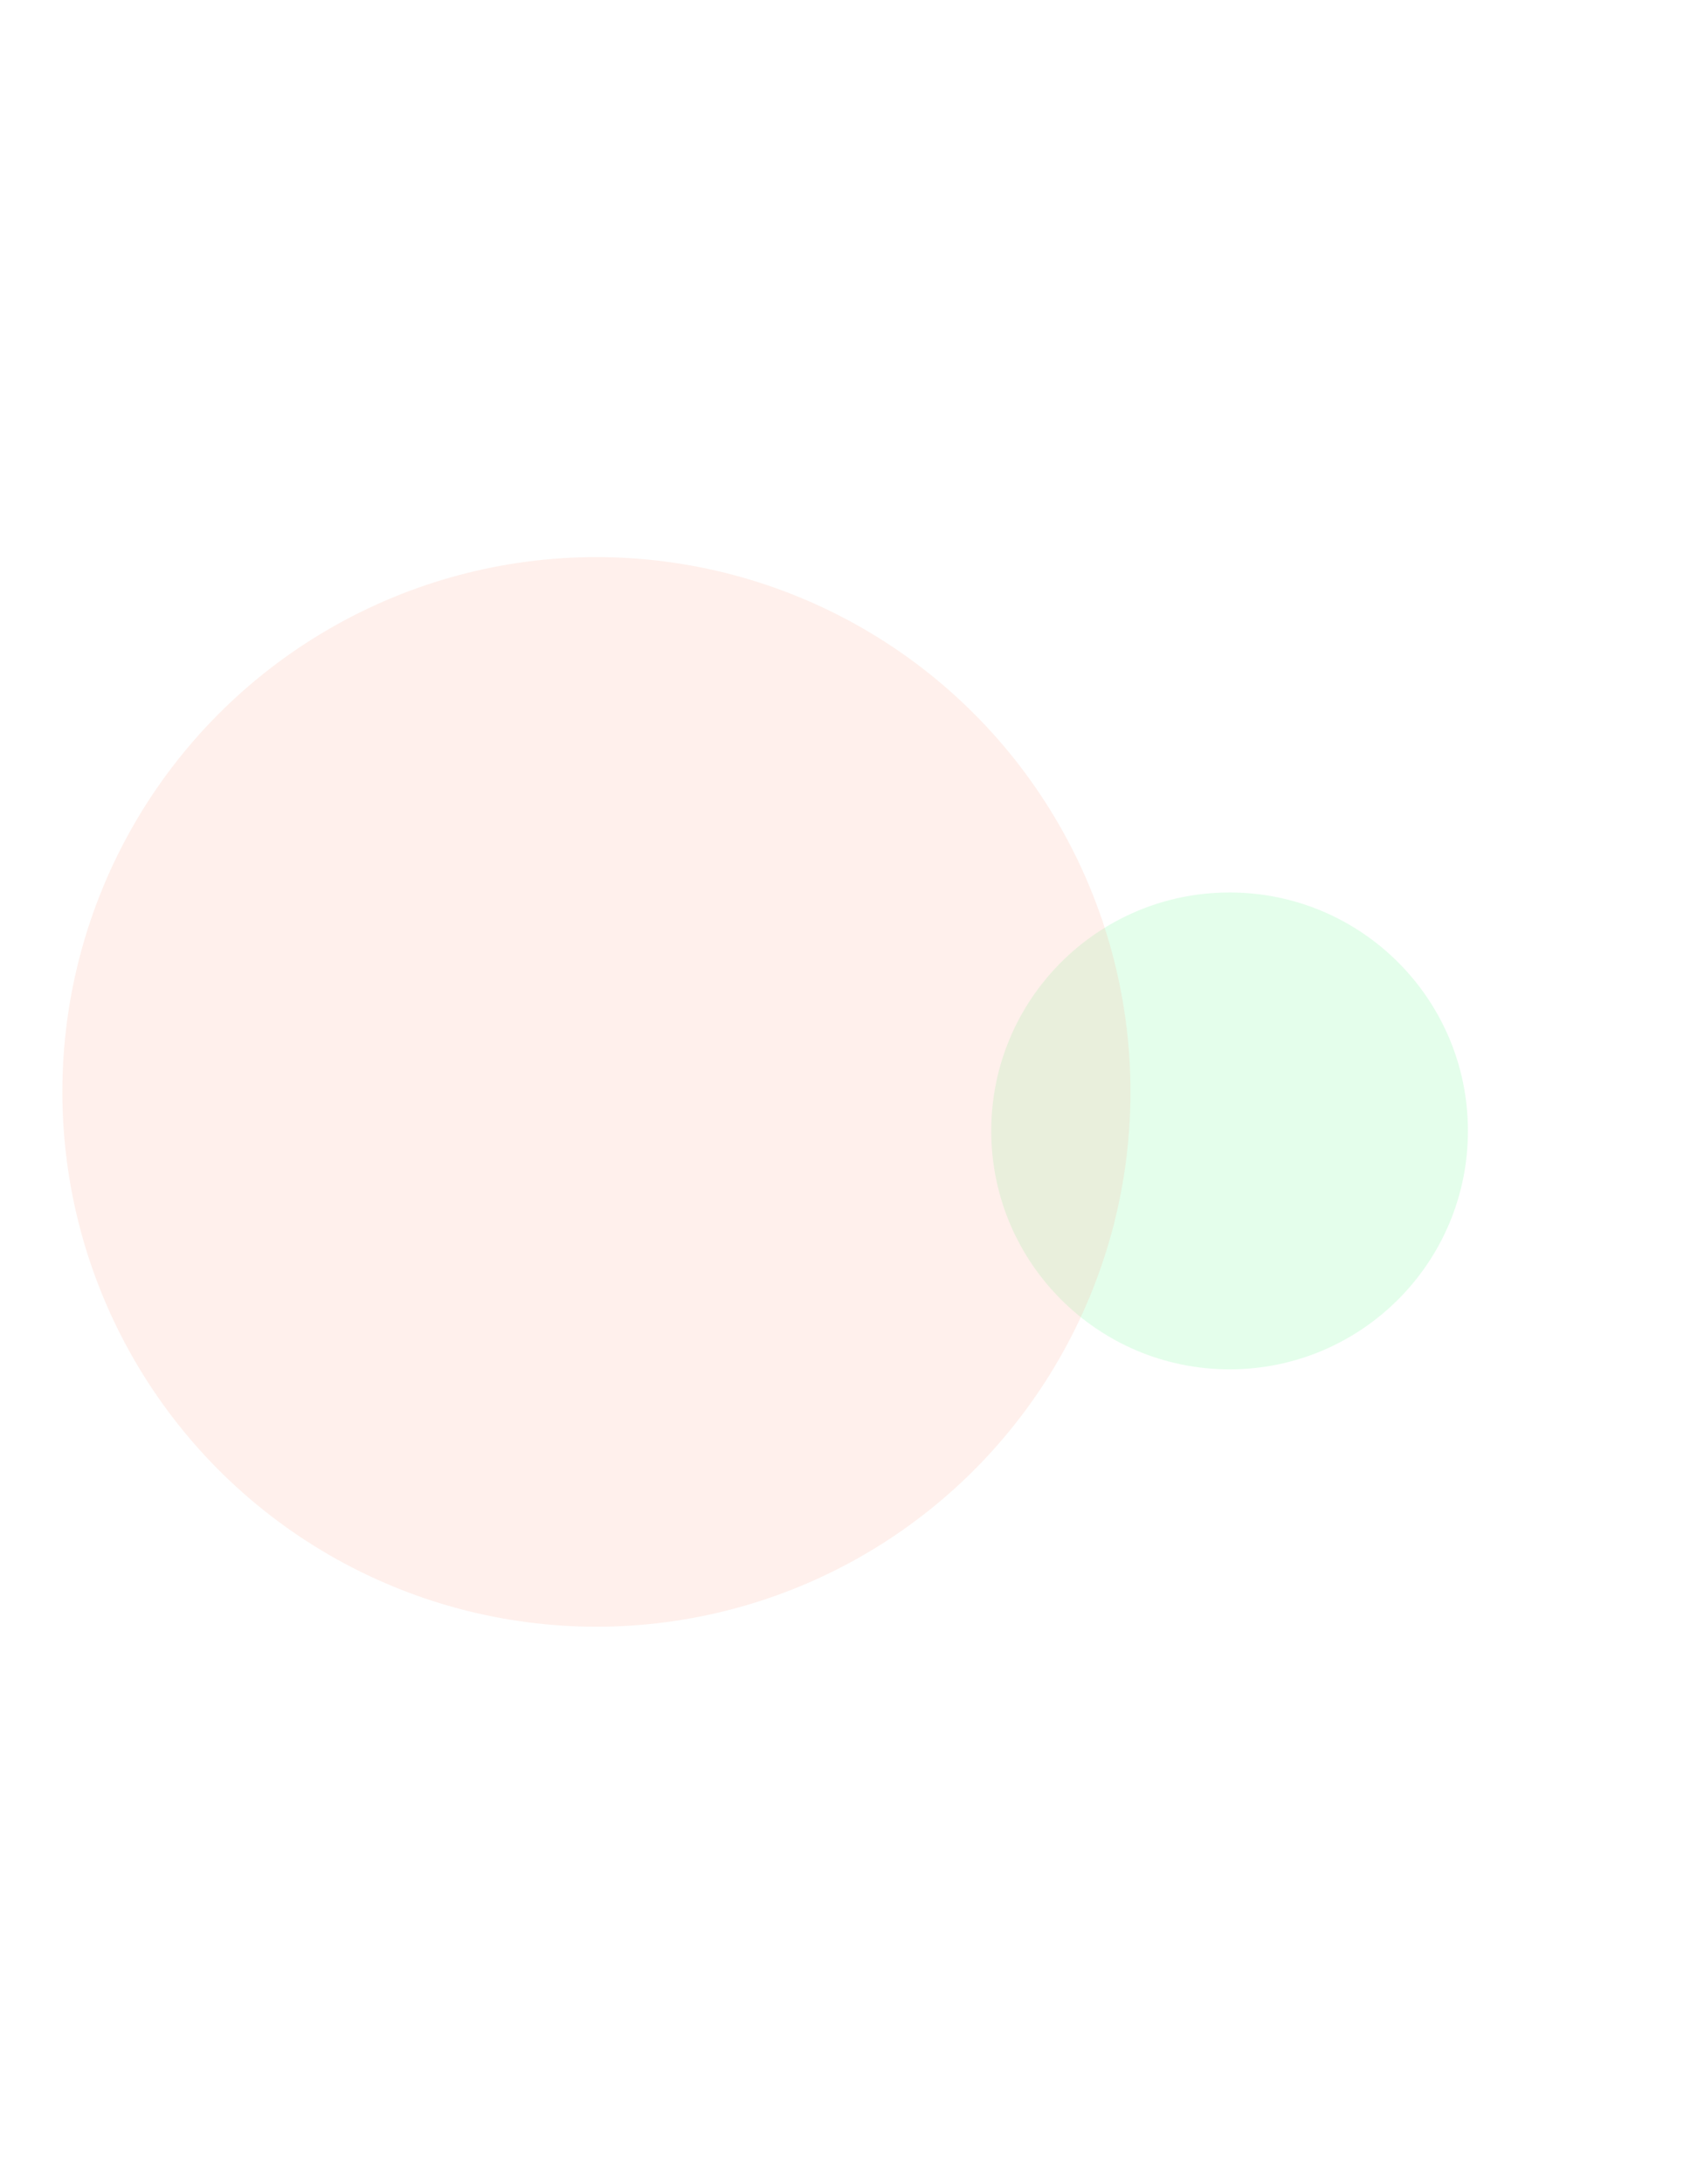 <svg width="1512" height="1960" viewBox="0 0 1512 1960" fill="none" xmlns="http://www.w3.org/2000/svg">
<g opacity="0.18" filter="url(#filter0_f_2990_30749)">
<ellipse cx="1104" cy="1015" rx="214" ry="214" transform="rotate(-180 1104 1015)" fill="#2CF866" fill-opacity="0.71"/>
</g>
<g opacity="0.18" filter="url(#filter1_f_2990_30749)">
<ellipse cx="535.5" cy="980" rx="479.5" ry="480" transform="rotate(-180 535.5 980)" fill="#FEAD94"/>
</g>
<defs>
<filter id="filter0_f_2990_30749" x="590" y="501" width="1028" height="1028" filterUnits="userSpaceOnUse" color-interpolation-filters="sRGB">
<feFlood flood-opacity="0" result="BackgroundImageFix"/>
<feBlend mode="normal" in="SourceGraphic" in2="BackgroundImageFix" result="shape"/>
<feGaussianBlur stdDeviation="150" result="effect1_foregroundBlur_2990_30749"/>
</filter>
<filter id="filter1_f_2990_30749" x="-444" y="0" width="1959" height="1960" filterUnits="userSpaceOnUse" color-interpolation-filters="sRGB">
<feFlood flood-opacity="0" result="BackgroundImageFix"/>
<feBlend mode="normal" in="SourceGraphic" in2="BackgroundImageFix" result="shape"/>
<feGaussianBlur stdDeviation="250" result="effect1_foregroundBlur_2990_30749"/>
</filter>
</defs>
</svg>
